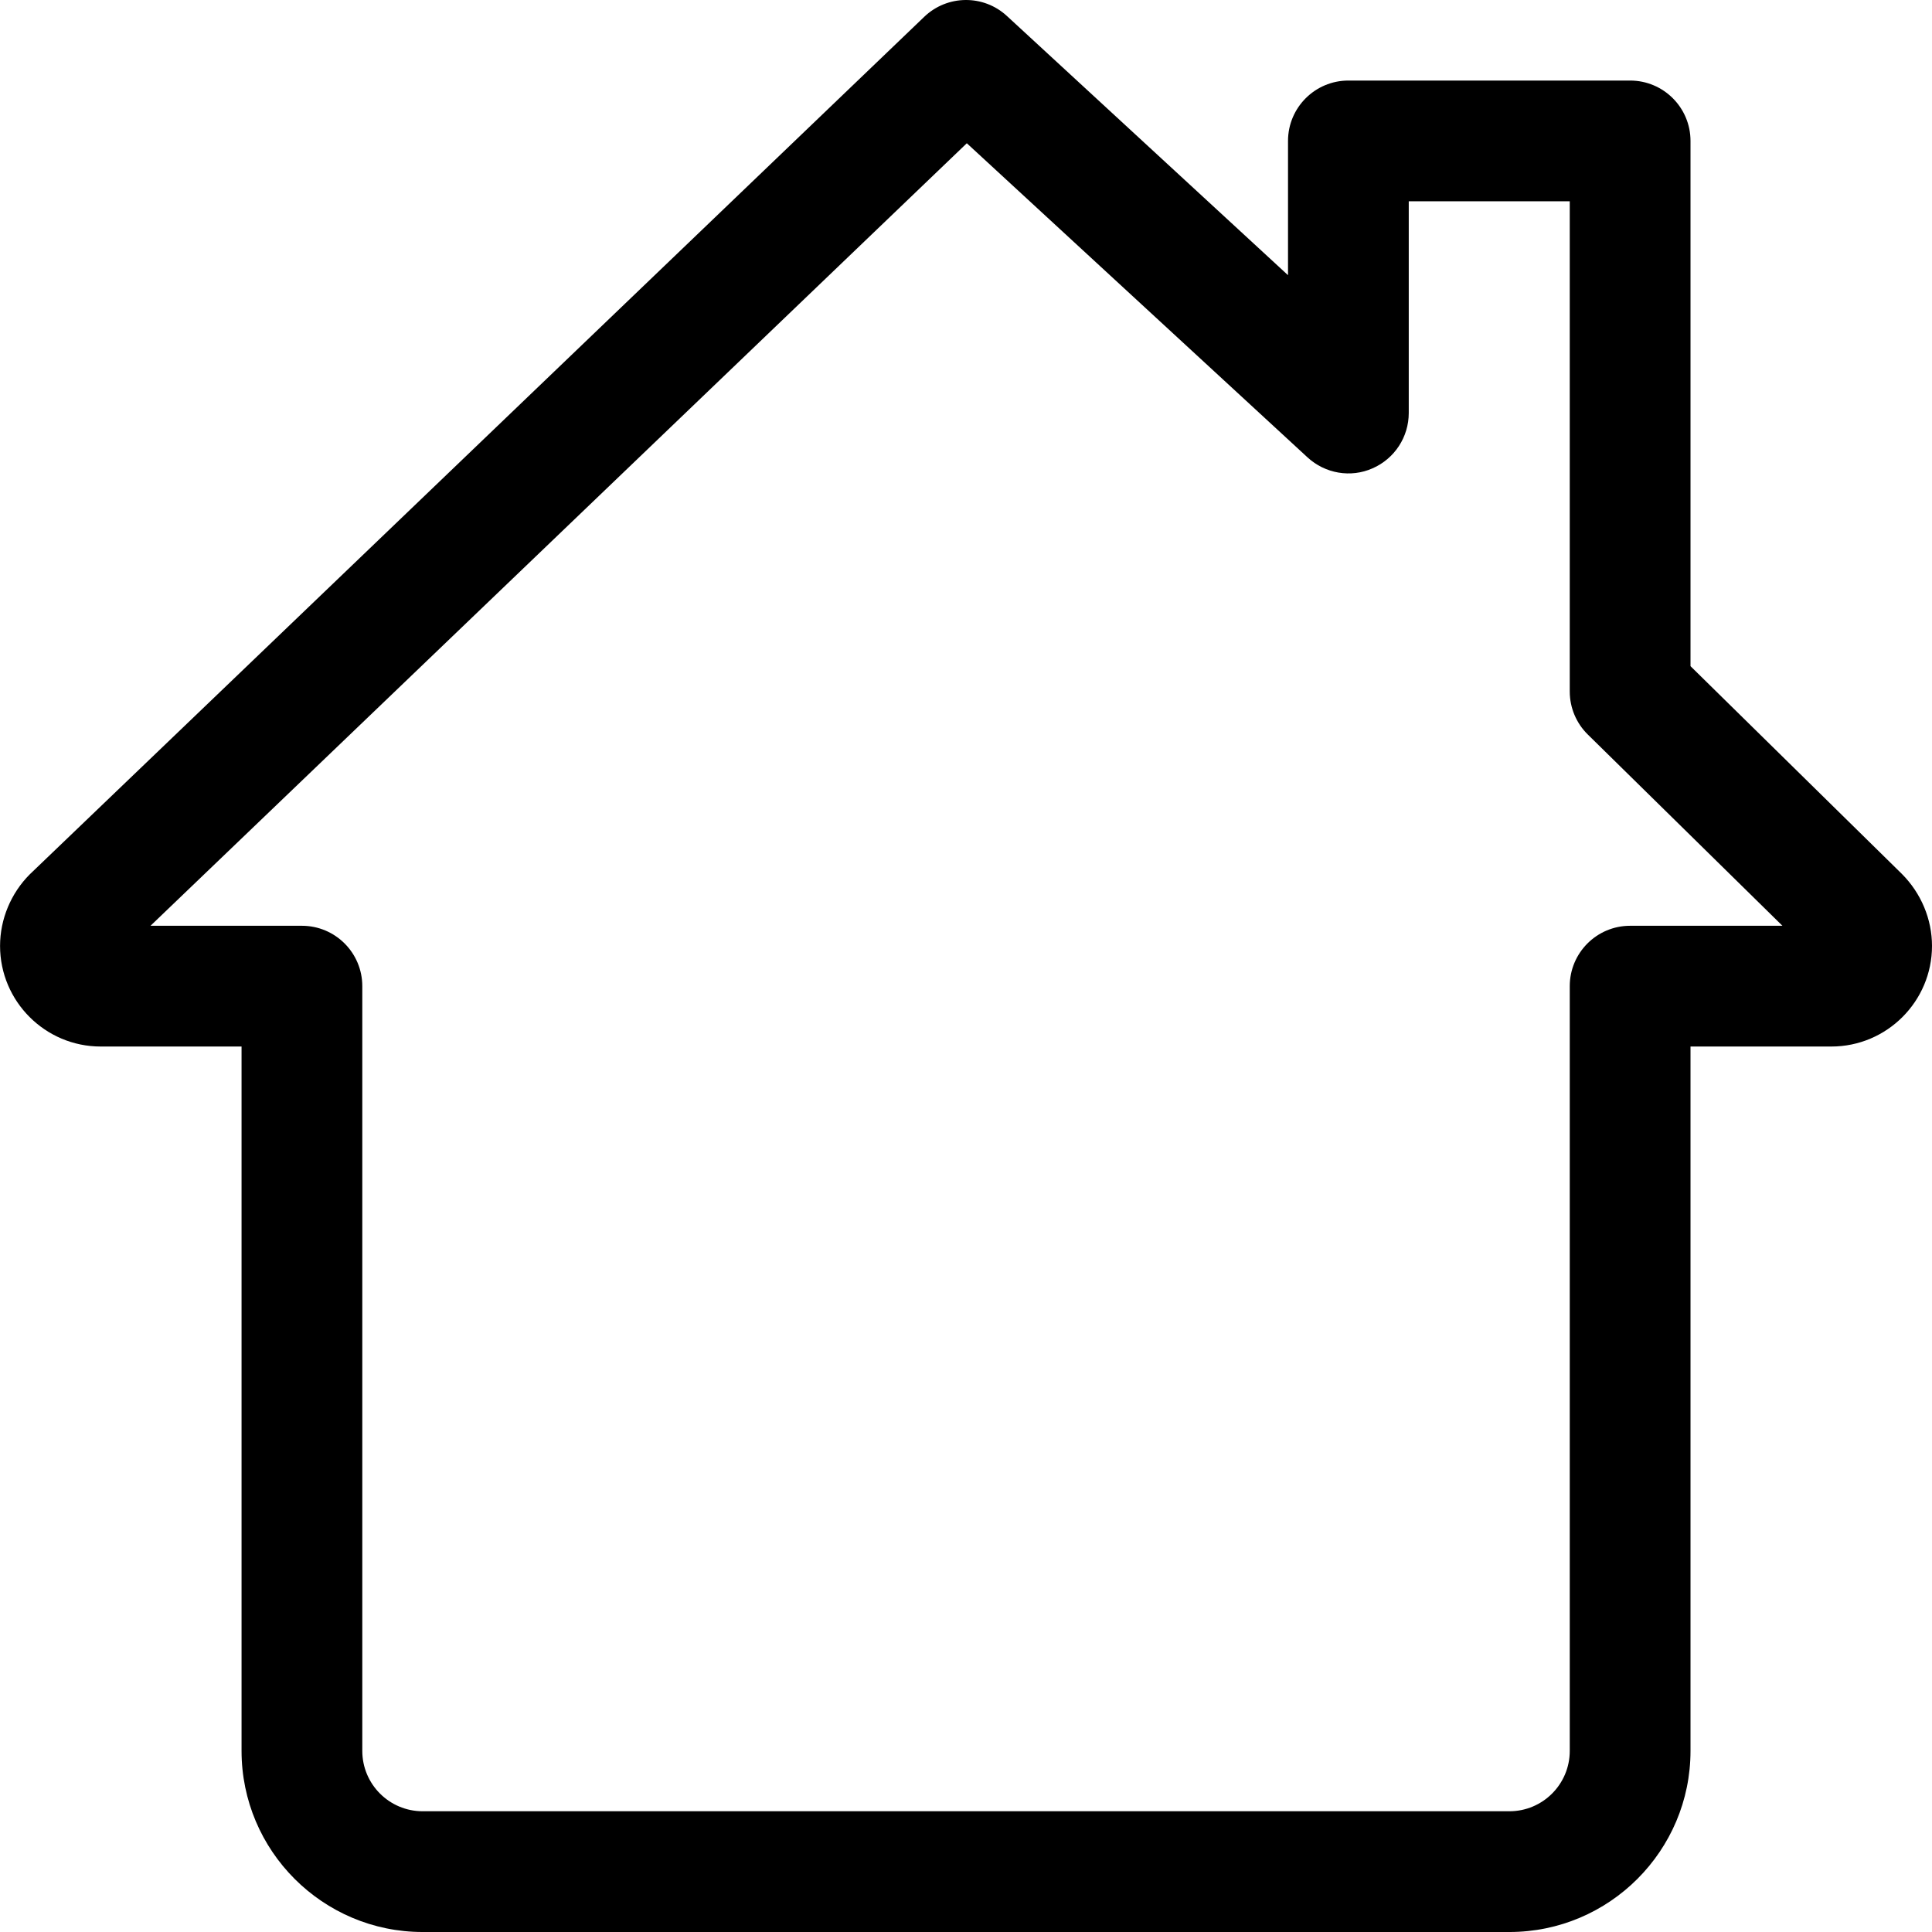 <svg height="512pt" viewBox="0 0 512 512.014" width="512pt" xmlns="http://www.w3.org/2000/svg"><path d="m400.008 512.016h-288c-26.477 0-48-21.527-48-48v-186.668h-37.336c-14.695 0-26.664-11.969-26.664-26.668 0-7.059 2.879-13.973 7.895-18.984l237.031-227.242c6.102-5.848 15.703-5.953 21.91-.215l74.496 68.691v-35.582c0-8.832 7.168-16 16-16h74.668c8.832 0 16 7.168 16 16v139.199l56 55.039c5.121 5.121 8 12.035 8 19.094 0 14.699-11.969 26.668-26.668 26.668h-37.332v186.668c0 26.473-21.527 48-48 48zm-360.129-266.668h40.129c8.832 0 16 7.168 16 16v202.668c0 8.832 7.168 16 16 16h288c8.832 0 16-7.168 16-16v-202.668c0-8.832 7.168-16 16-16h40.363l-51.562-50.668c-3.074-3.008-4.801-7.125-4.801-11.414v-129.918h-42.668v56.105c0 6.359-3.754 12.098-9.578 14.656-5.781 2.582-12.586 1.41-17.258-2.902l-90.285-83.242zm0 0"/></svg>